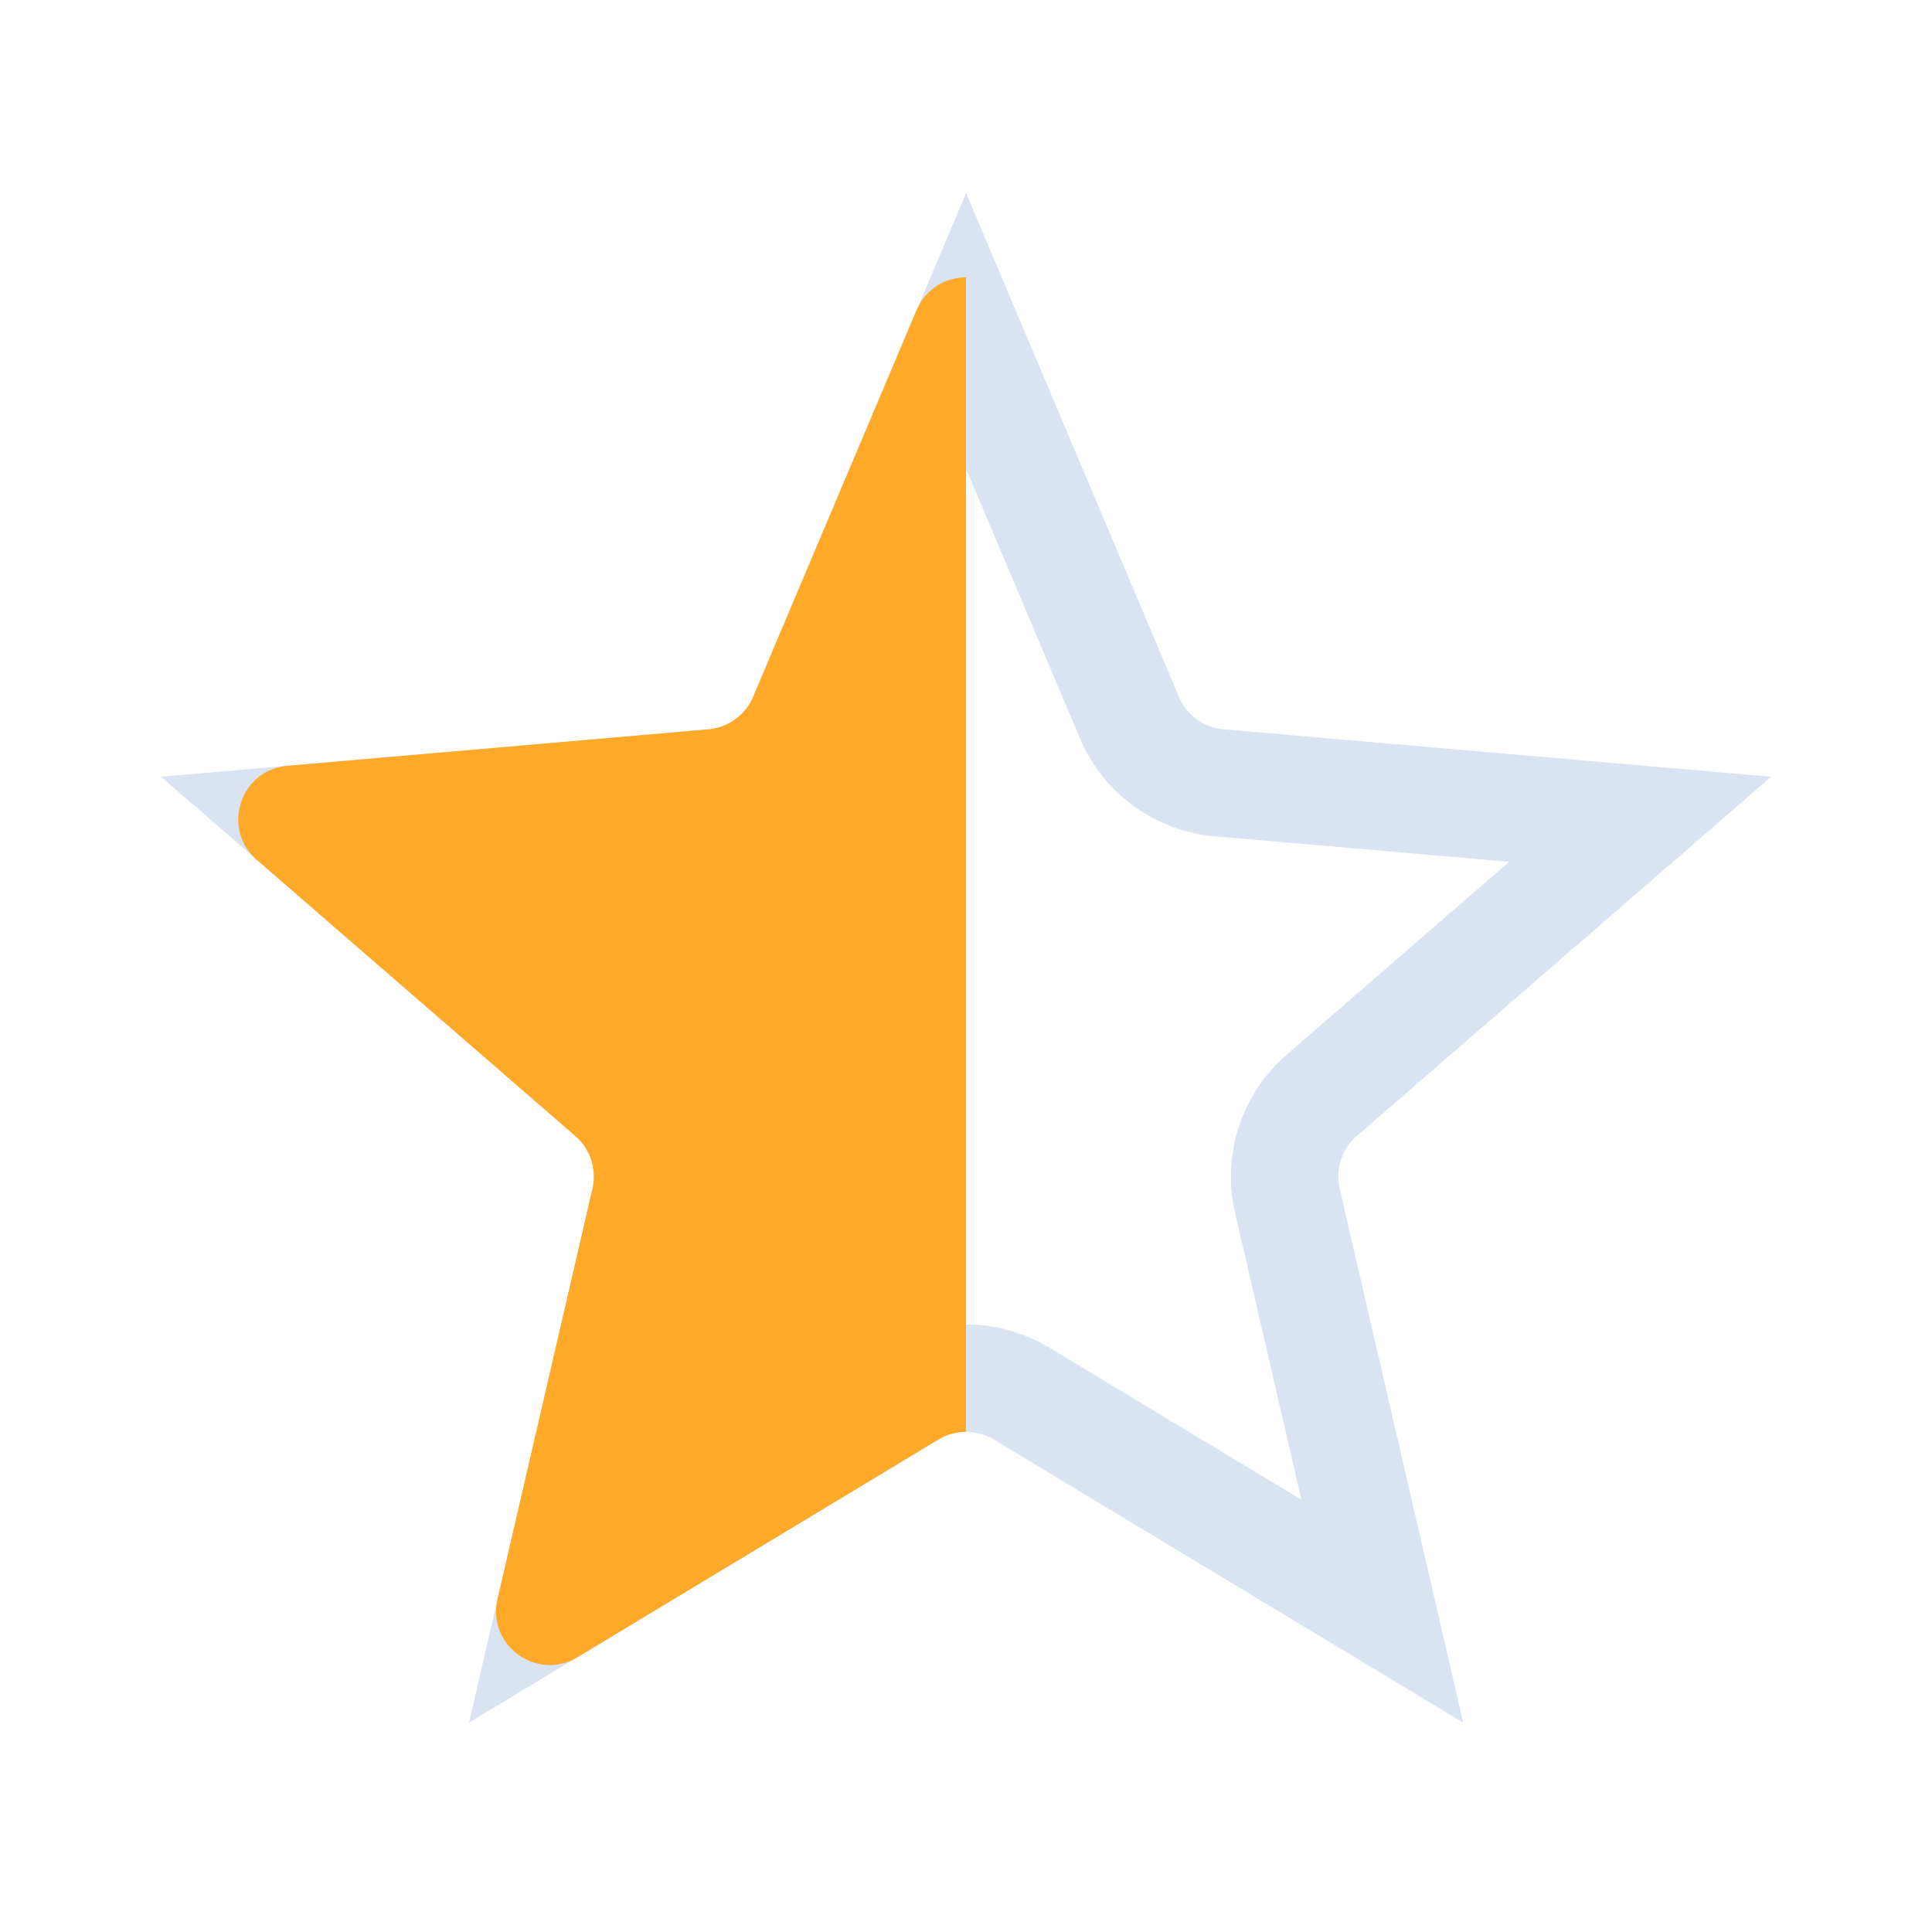 <svg width="18" height="18" viewBox="0 0 18 18" fill="none" xmlns="http://www.w3.org/2000/svg">
<path d="M5.123 15.011L6.008 11.187C6.091 10.826 5.968 10.449 5.689 10.206L2.721 7.633L6.644 7.293C7.013 7.261 7.335 7.027 7.479 6.686L9.001 3.084L10.523 6.686C10.667 7.027 10.989 7.261 11.358 7.293L15.281 7.633L12.313 10.206C12.034 10.449 11.911 10.826 11.994 11.187L12.879 15.011L9.518 12.984C9.2 12.792 8.802 12.792 8.484 12.984L5.123 15.011Z" stroke="#DAE3F2"/>
<g clip-path="url(#clip0_1093_7604)">
<path d="M5.38 15.44C5.002 15.668 4.535 15.329 4.635 14.899L5.52 11.074C5.561 10.894 5.5 10.705 5.36 10.584L2.392 8.011C2.059 7.722 2.237 7.173 2.677 7.135L6.6 6.795C6.785 6.779 6.945 6.662 7.017 6.491L8.539 2.89C8.712 2.482 9.288 2.482 9.461 2.89L10.983 6.491C11.055 6.662 11.216 6.779 11.4 6.795L15.323 7.135C15.763 7.173 15.941 7.722 15.607 8.011L12.64 10.584C12.5 10.705 12.439 10.894 12.48 11.074L13.365 14.899C13.464 15.329 12.998 15.668 12.62 15.44L9.258 13.412C9.099 13.316 8.901 13.316 8.742 13.412L5.38 15.44Z" fill="#FFA928"/>
</g>
<defs>
<clipPath id="clip0_1093_7604">
<rect width="9" height="18" fill="white"/>
</clipPath>
</defs>
</svg>
